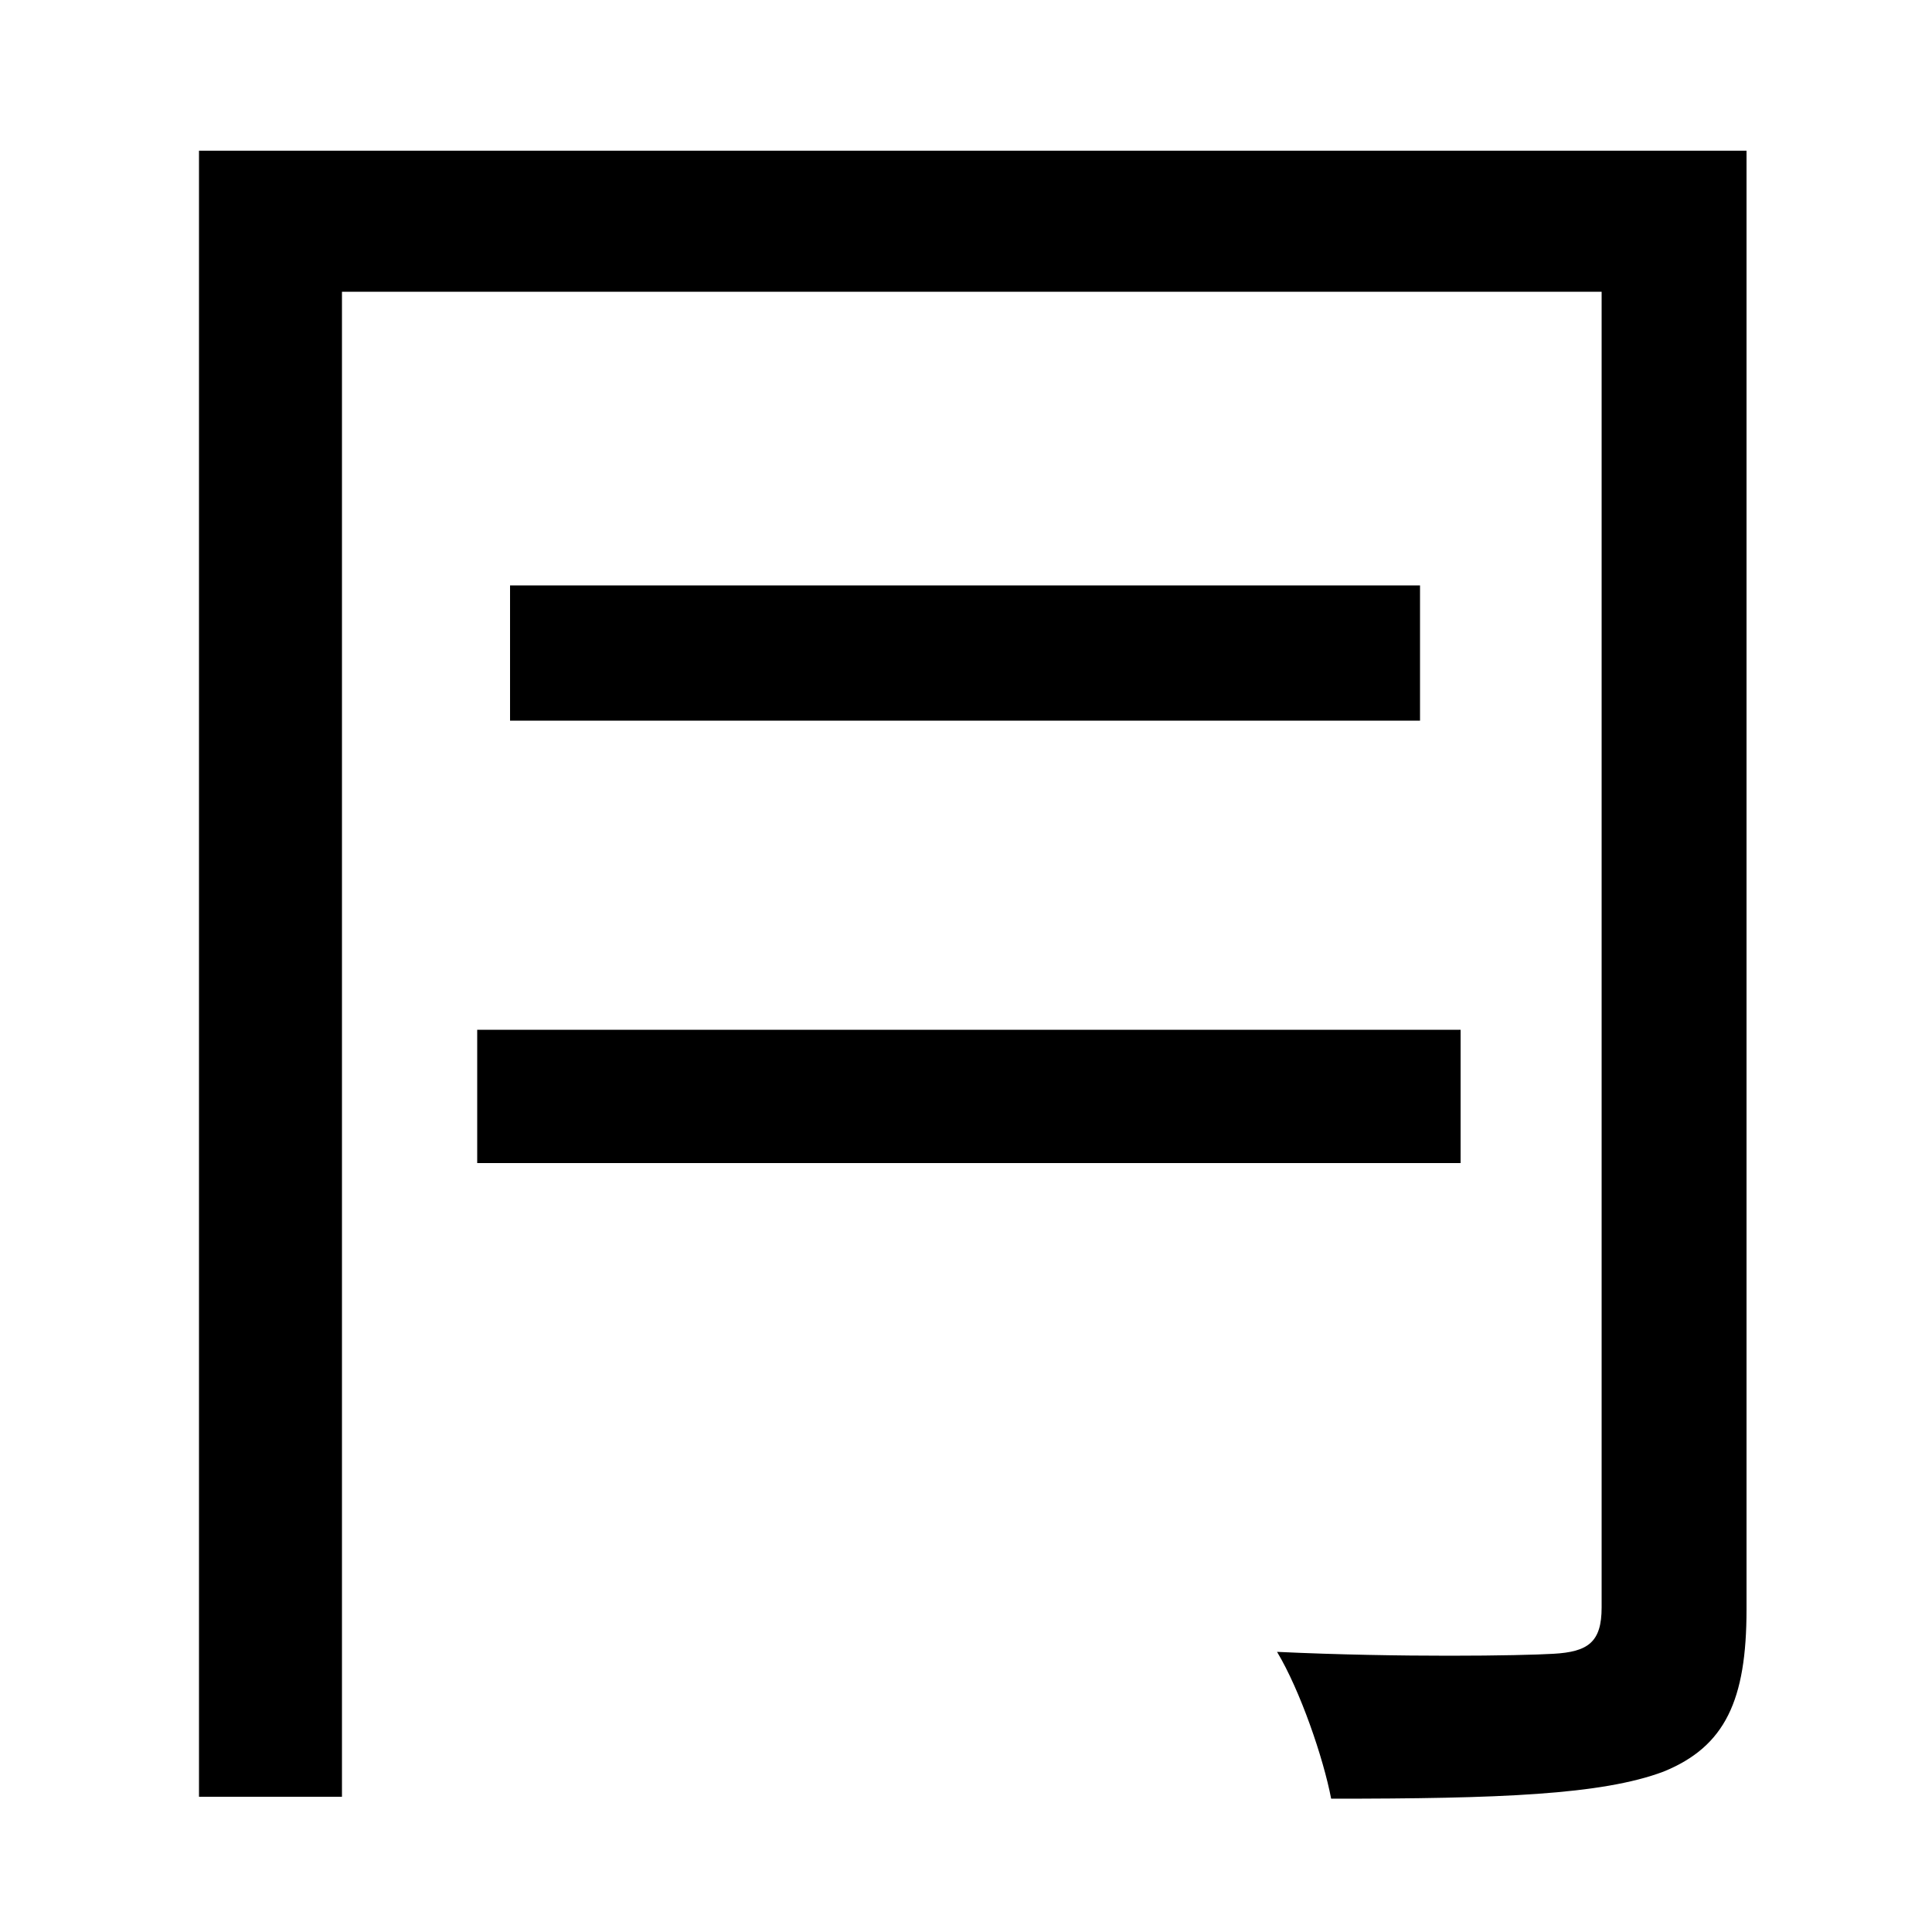 <svg xmlns="http://www.w3.org/2000/svg"
    viewBox="0 0 1000 1000">
  <!--
© 2014-2021 Adobe (http://www.adobe.com/).
Noto is a trademark of Google Inc.
This Font Software is licensed under the SIL Open Font License, Version 1.1. This Font Software is distributed on an "AS IS" BASIS, WITHOUT WARRANTIES OR CONDITIONS OF ANY KIND, either express or implied. See the SIL Open Font License for the specific language, permissions and limitations governing your use of this Font Software.
http://scripts.sil.org/OFL
  -->
<path d="M264 303L264 373 735 373 735 303ZM247 533L247 602 756 602 756 533ZM103 78L103 930 177 930 177 151 829 151 829 832C829 850 822 855 804 856 787 857 725 858 661 855 673 875 685 910 689 931 776 931 829 929 861 917 893 904 904 880 904 833L904 78Z"/>
</svg>